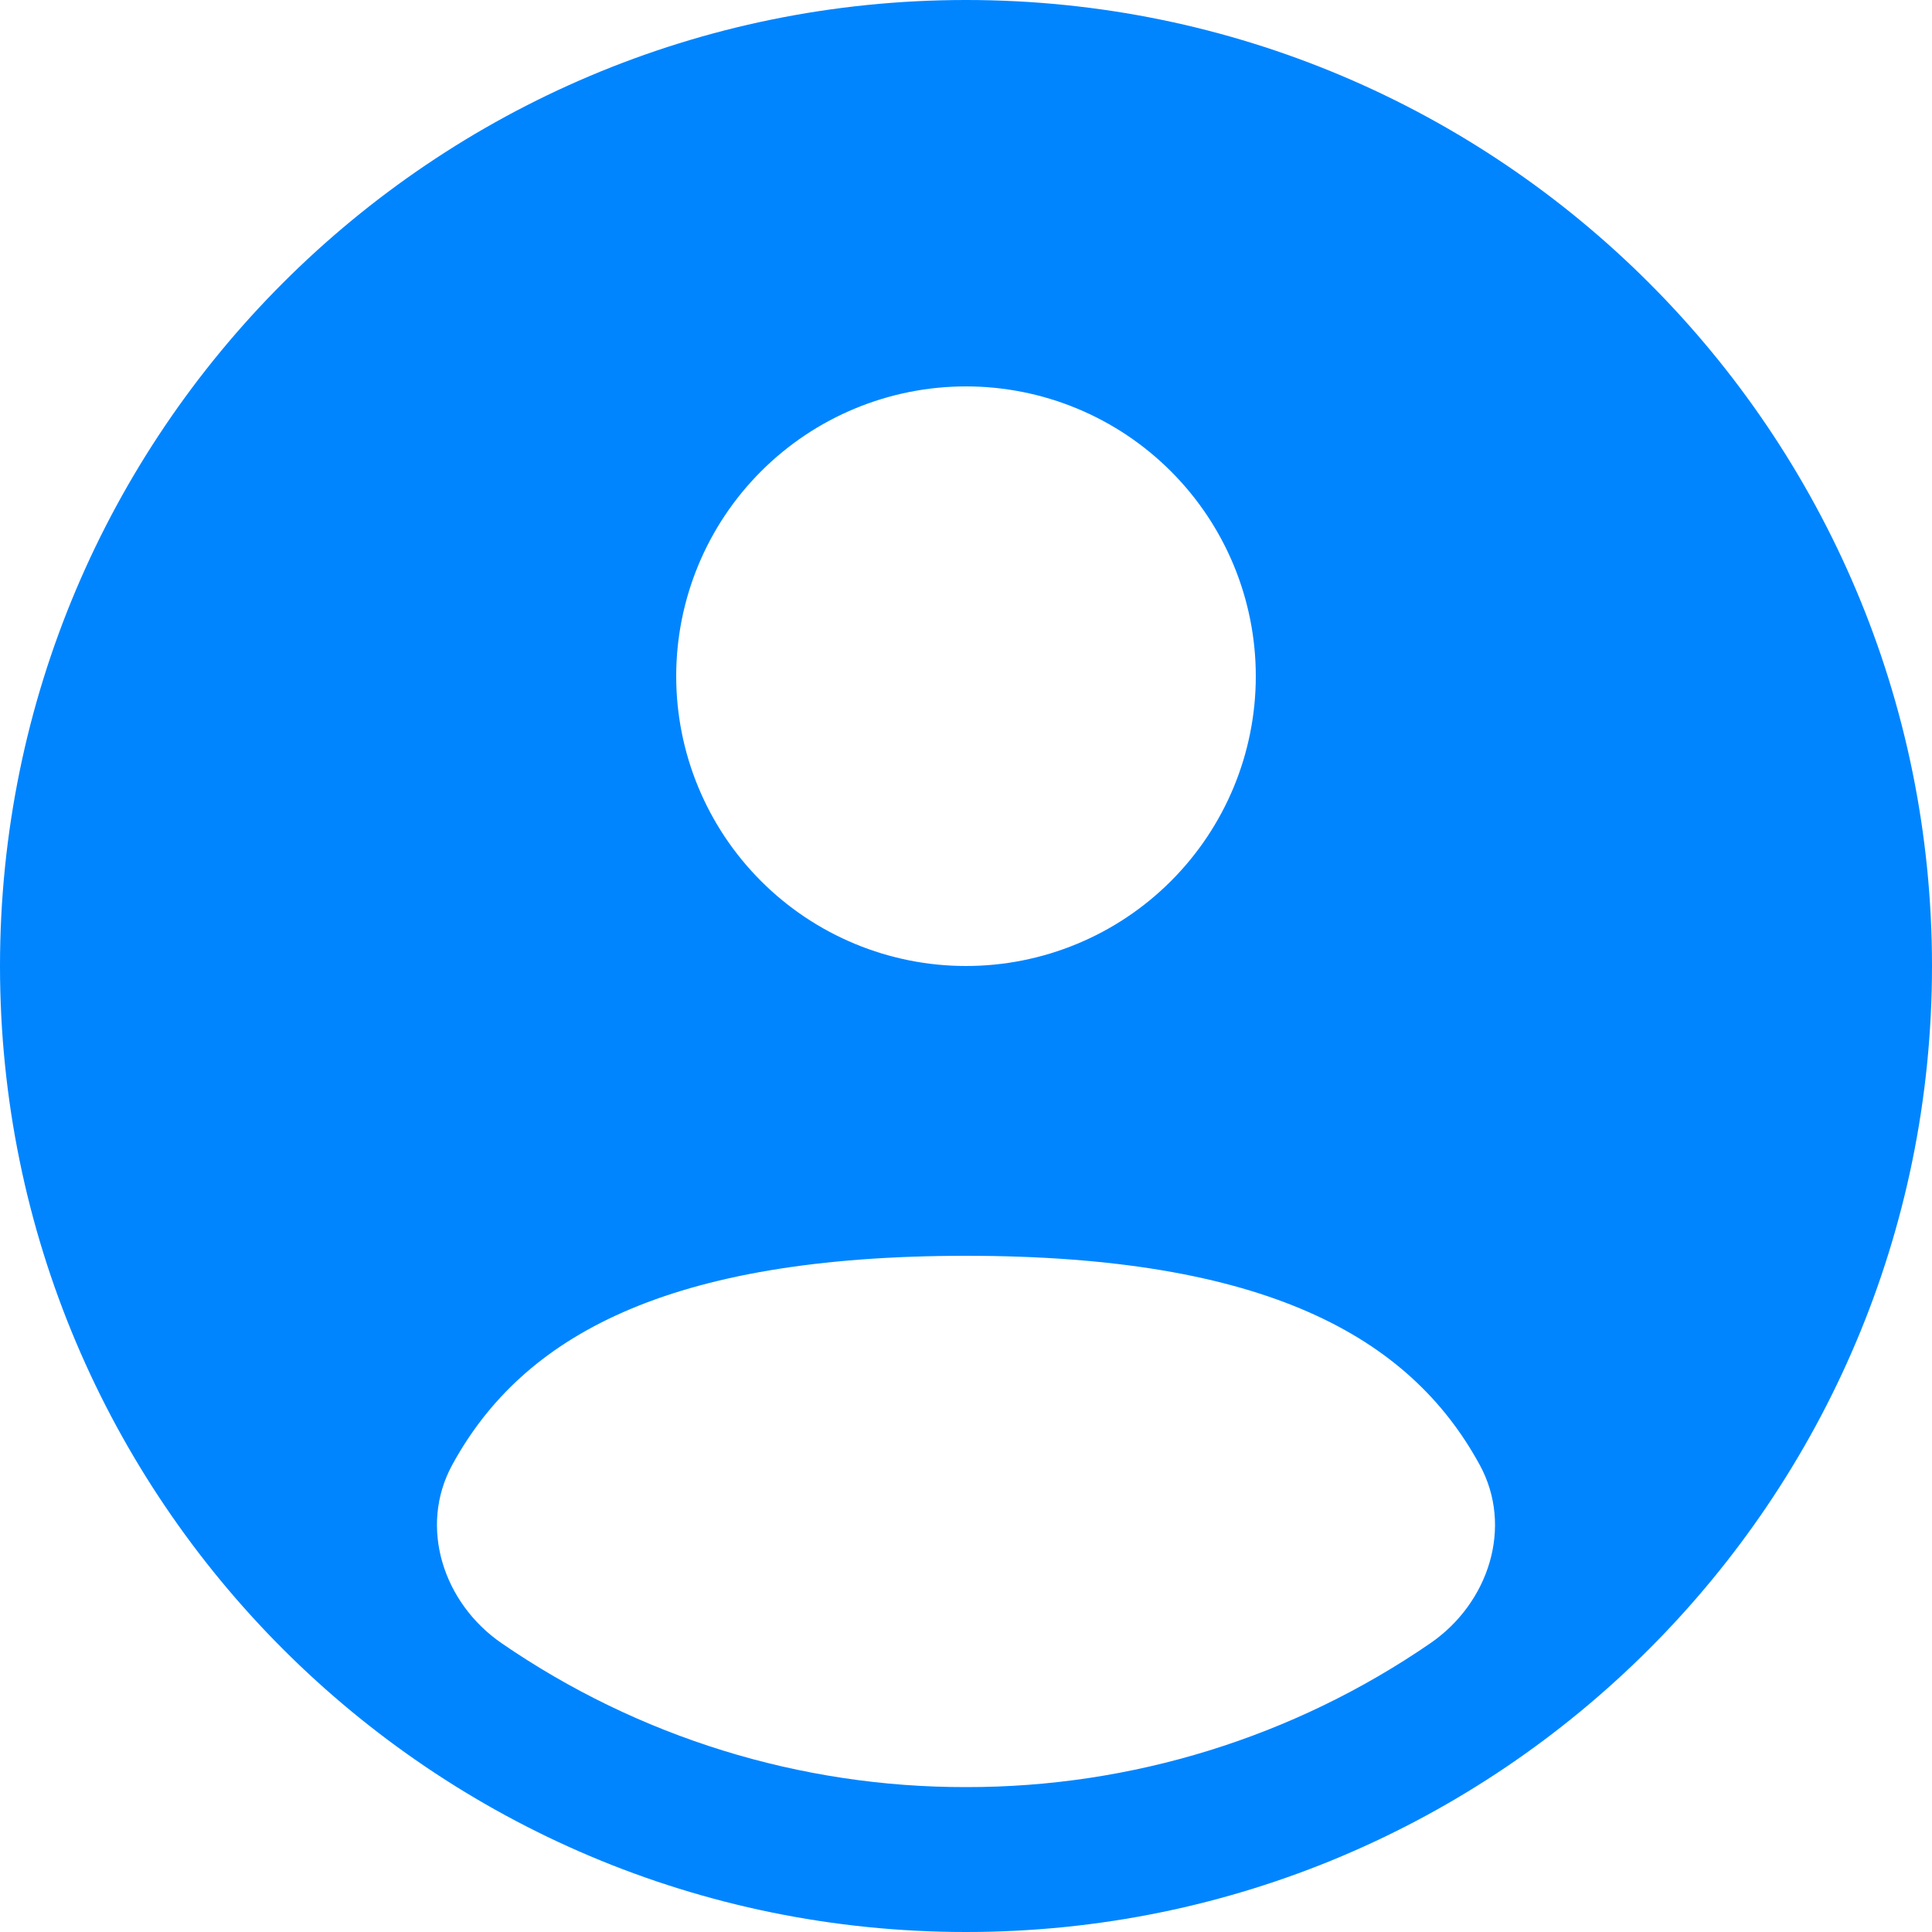 <svg width="35" height="35" viewBox="0 0 35 35" fill="none" xmlns="http://www.w3.org/2000/svg">
<path fill-rule="evenodd" clip-rule="evenodd" d="M35 17.5C35 27.165 27.165 35 17.5 35C7.835 35 0 27.165 0 17.5C0 7.835 7.835 0 17.5 0C27.165 0 35 7.835 35 17.5ZM22.75 12.25C22.75 13.642 22.197 14.978 21.212 15.962C20.228 16.947 18.892 17.5 17.5 17.5C16.108 17.5 14.772 16.947 13.788 15.962C12.803 14.978 12.25 13.642 12.25 12.25C12.25 10.858 12.803 9.522 13.788 8.538C14.772 7.553 16.108 7 17.5 7C18.892 7 20.228 7.553 21.212 8.538C22.197 9.522 22.75 10.858 22.75 12.25ZM17.5 32.375C20.503 32.38 23.437 31.471 25.912 29.769C26.969 29.043 27.421 27.66 26.805 26.535C25.532 24.203 22.907 22.75 17.5 22.75C12.092 22.75 9.467 24.203 8.194 26.535C7.579 27.66 8.031 29.043 9.088 29.769C11.563 31.471 14.496 32.38 17.5 32.375Z" fill="#0085FF"/>
</svg>
